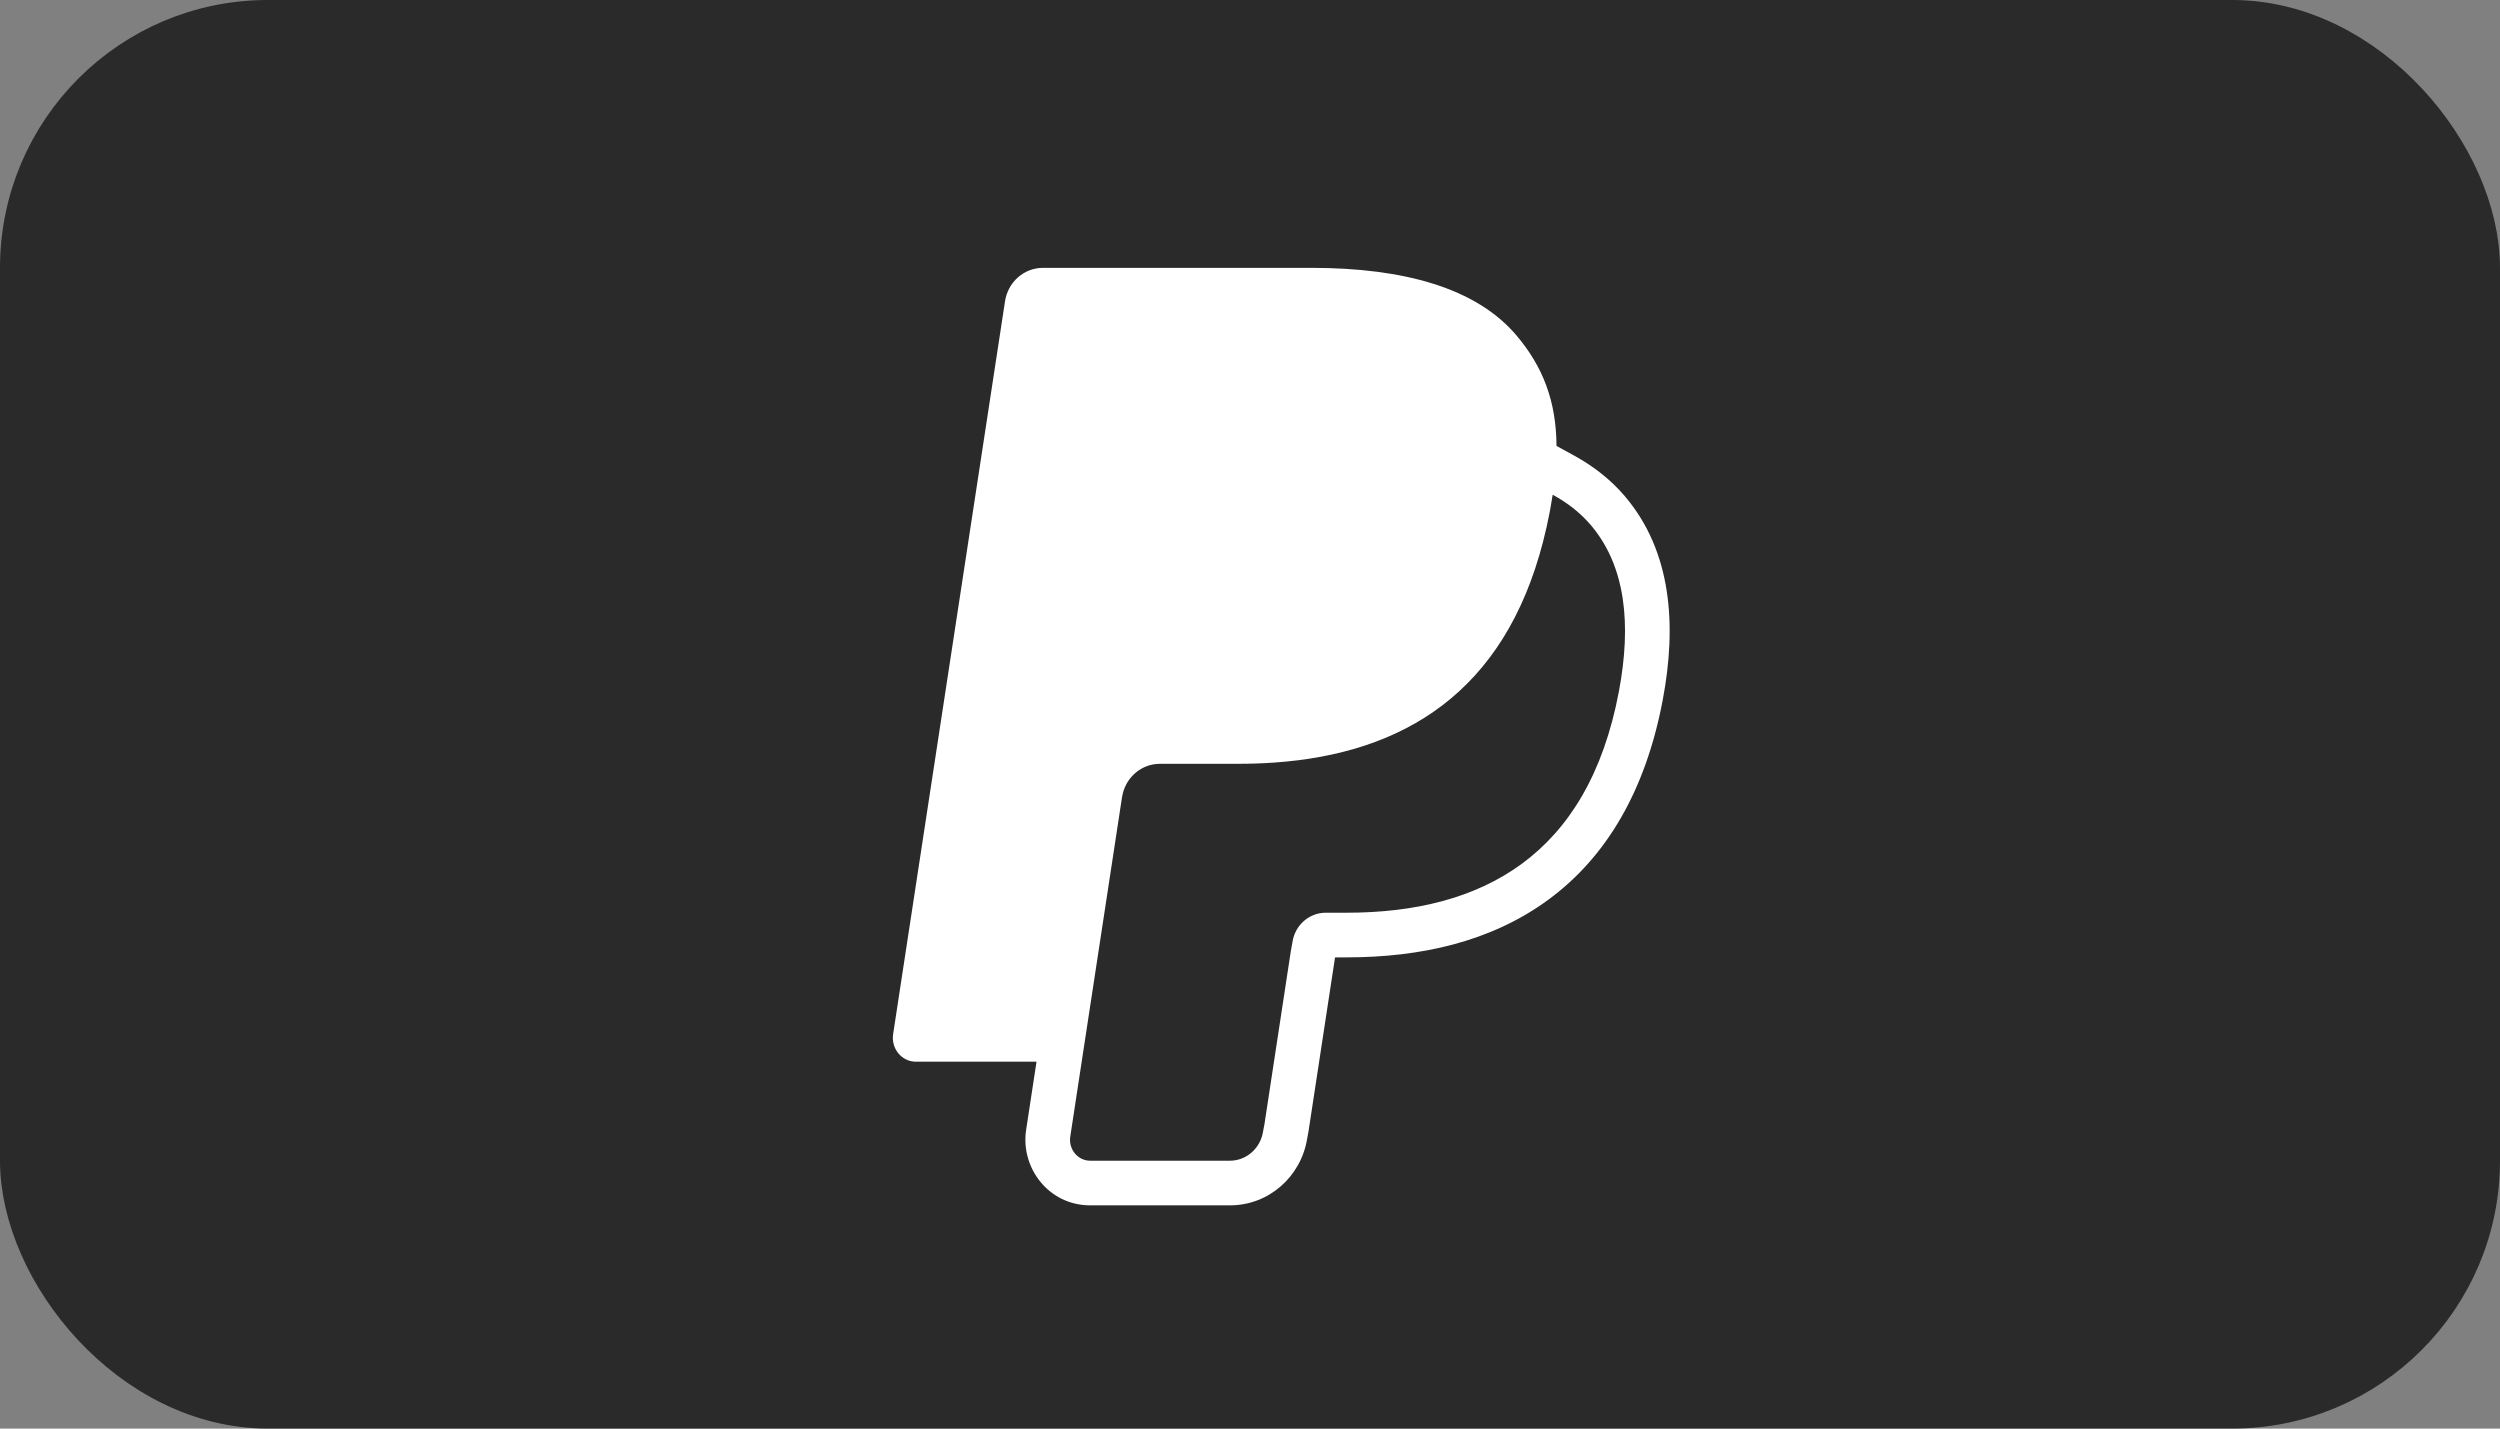 <svg width="56" height="32" viewBox="0 0 56 32" fill="none" xmlns="http://www.w3.org/2000/svg">
<rect x="0" y="0" width="56" height="32" fill="#808080" stroke="none"/>
<rect x="0.5" y="0.5" width="55" height="31" rx="5.5" fill="#2A2A2A"/>
<rect x="0.5" y="0.5" width="55" height="31" rx="5.5" stroke="#2A2A2A"/>
<path fill-rule="evenodd" clip-rule="evenodd" d="M34.866 9.989C34.858 8.996 34.572 8.224 33.964 7.508C33.067 6.452 31.448 6 29.376 6H23.361C22.938 6 22.577 6.318 22.512 6.751L20.006 23.164C19.957 23.489 20.199 23.782 20.516 23.782H23.218L22.985 25.31L22.985 25.311C22.857 26.16 23.491 27 24.42 27H27.549C28.432 27 29.141 26.347 29.279 25.515L29.31 25.347L29.9 21.478L29.906 21.445H30.163C31.809 21.445 33.394 21.101 34.682 20.154C35.988 19.195 36.863 17.708 37.246 15.675C37.56 14.009 37.45 12.355 36.398 11.117L36.397 11.115C36.076 10.739 35.688 10.439 35.259 10.204L34.866 9.989ZM34.74 11.32C34.755 11.239 34.768 11.16 34.78 11.082C35.039 11.223 35.27 11.39 35.468 11.584L35.472 11.588C35.529 11.644 35.584 11.703 35.636 11.764C35.647 11.776 35.657 11.789 35.667 11.801C36.407 12.703 36.549 13.973 36.263 15.49C35.569 19.172 33.195 20.445 30.163 20.445H29.695C29.325 20.445 29.009 20.723 28.951 21.102L28.913 21.314L28.324 25.18L28.293 25.344C28.235 25.722 27.92 26 27.549 26H24.42C24.143 26 23.931 25.744 23.974 25.46L25.133 17.859L25.134 17.854C25.198 17.45 25.517 17.148 25.905 17.113C25.93 17.11 25.955 17.109 25.98 17.109H27.744C28.014 17.109 28.279 17.1 28.539 17.082C31.434 16.88 33.696 15.51 34.566 12.128C34.623 11.909 34.673 11.682 34.718 11.446C34.726 11.403 34.733 11.361 34.74 11.32Z" fill="white"/>
</svg>

